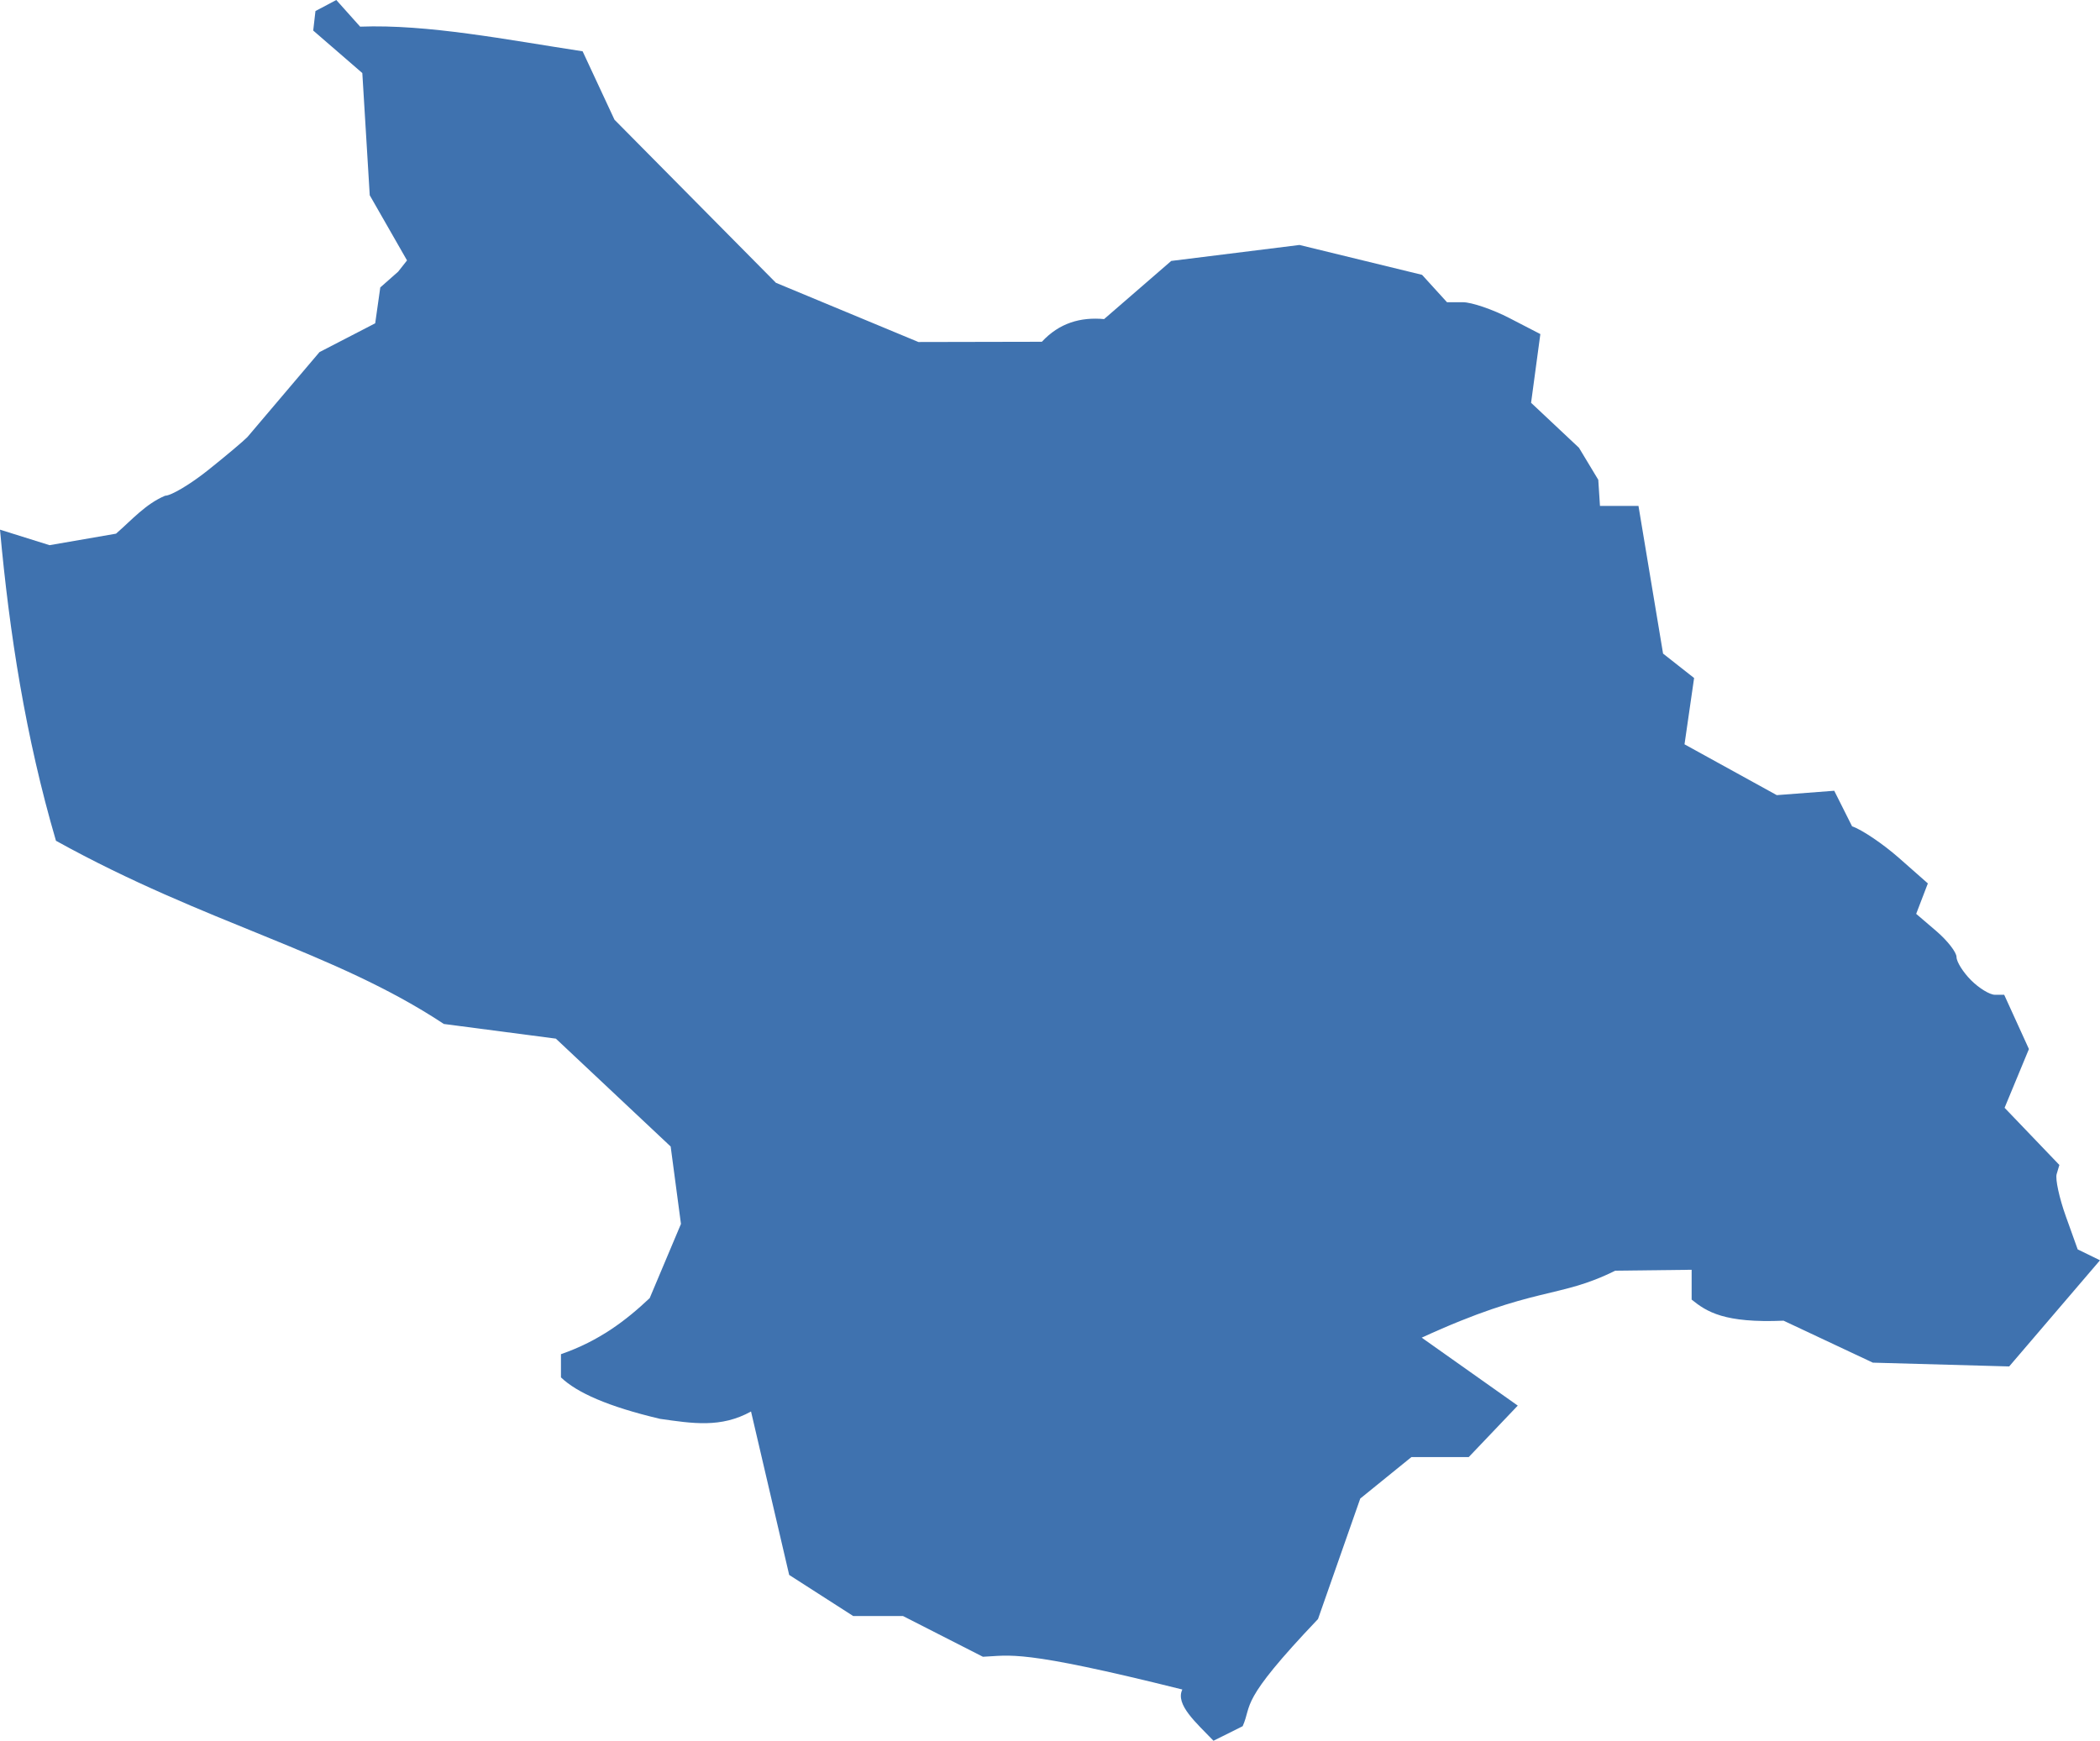 <?xml version="1.0" encoding="UTF-8" standalone="no"?>
<svg
   xmlns:dc="http://purl.org/dc/elements/1.1/"
   xmlns:cc="http://creativecommons.org/ns#"
   xmlns:rdf="http://www.w3.org/1999/02/22-rdf-syntax-ns#"
   xmlns:svg="http://www.w3.org/2000/svg"
   xmlns="http://www.w3.org/2000/svg"
   xmlns:sodipodi="http://sodipodi.sourceforge.net/DTD/sodipodi-0.dtd"
   xmlns:inkscape="http://www.inkscape.org/namespaces/inkscape"
   version="1.0"
   width="116.916"
   height="96.933"
   id="svg2"
   sodipodi:docname="GA_12.svg"
   inkscape:version="0.92.2 5c3e80d, 2017-08-06">
  <defs
     id="defs30" />
  <sodipodi:namedview
     pagecolor="#ffffff"
     bordercolor="#666666"
     borderopacity="1"
     objecttolerance="10"
     gridtolerance="10"
     guidetolerance="10"
     inkscape:pageopacity="0"
     inkscape:pageshadow="2"
     inkscape:window-width="640"
     inkscape:window-height="480"
     id="namedview28"
     showgrid="false"
     inkscape:zoom="0.12542268"
     inkscape:cx="-732.45435"
     inkscape:cy="323.80347"
     inkscape:window-x="0"
     inkscape:window-y="0"
     inkscape:window-maximized="0"
     inkscape:current-layer="svg2" />
  <path
     d="M 67.56,96.933 C 66.608,95.938 65.417,94.915 65.826,94.08 56.736,91.81 56.256,92.195 54.723,92.256 l -4.449,-2.268 h -2.772 l -3.565,-2.289 -2.124,-9.101 c -1.674,0.931 -3.263,0.665 -5.066,0.41 -2.889,-0.682 -4.633,-1.46 -5.516,-2.309 v -1.292 c 2.144,-0.743 3.625,-1.882 4.94,-3.122 l 1.741,-4.131 -0.573,-4.311 -6.391,-6.007 -6.237,-0.817 C 18.567,52.955 11.509,51.468 3.116,46.818 1.425,41.044 0.524,35.269 0,29.494 l 2.759,0.864 3.7,-0.641 c 0.883,-0.767 1.648,-1.656 2.735,-2.113 0.333,0 1.407,-0.64 2.388,-1.423 0.981,-0.783 1.967,-1.612 2.192,-1.843 l 4.013,-4.731 3.102,-1.604 0.283,-1.997 0.995,-0.878 0.494,-0.627 L 20.585,10.873 20.172,4.069 17.438,1.701 17.563,0.615 18.723,0 20.05,1.484 c 3.769,-0.142 8.143,0.725 12.387,1.373 l 1.774,3.809 8.988,9.081 7.935,3.298 6.871,-0.014 c 0.975,-1.049 2.155,-1.383 3.465,-1.263 l 3.738,-3.238 7.14,-0.889 6.824,1.663 1.388,1.525 h 0.884 c 0.486,0 1.656,0.399 2.599,0.887 l 1.715,0.887 -0.516,3.826 2.666,2.505 1.075,1.783 0.094,1.455 h 2.144 l 1.369,8.223 1.728,1.36 -0.534,3.692 5.137,2.83 3.199,-0.244 0.993,1.98 c 0.546,0.185 1.718,0.976 2.606,1.758 l 1.613,1.422 -0.65,1.695 1.123,0.961 c 0.617,0.529 1.123,1.178 1.123,1.443 0,0.265 0.365,0.846 0.81,1.292 0.446,0.446 1.043,0.81 1.327,0.81 h 0.517 l 1.377,3.022 -1.355,3.271 3.05,3.184 -0.151,0.507 c -0.083,0.279 0.147,1.337 0.51,2.351 l 0.661,1.843 1.242,0.606 -5.056,5.912 -7.59,-0.211 -4.972,-2.337 c -3.302,0.141 -4.276,-0.494 -5.117,-1.174 v -1.661 l -4.253,0.05 c -3.184,1.588 -4.455,0.824 -10.775,3.73 l 5.348,3.784 -2.729,2.865 h -3.191 l -2.849,2.31 -2.353,6.711 c -4.46,4.684 -3.639,4.72 -4.194,5.966 z"
     style="fill:#3F72AF"
     id="GA_12"
     inkscape:connector-curvature="0" />
</svg>
